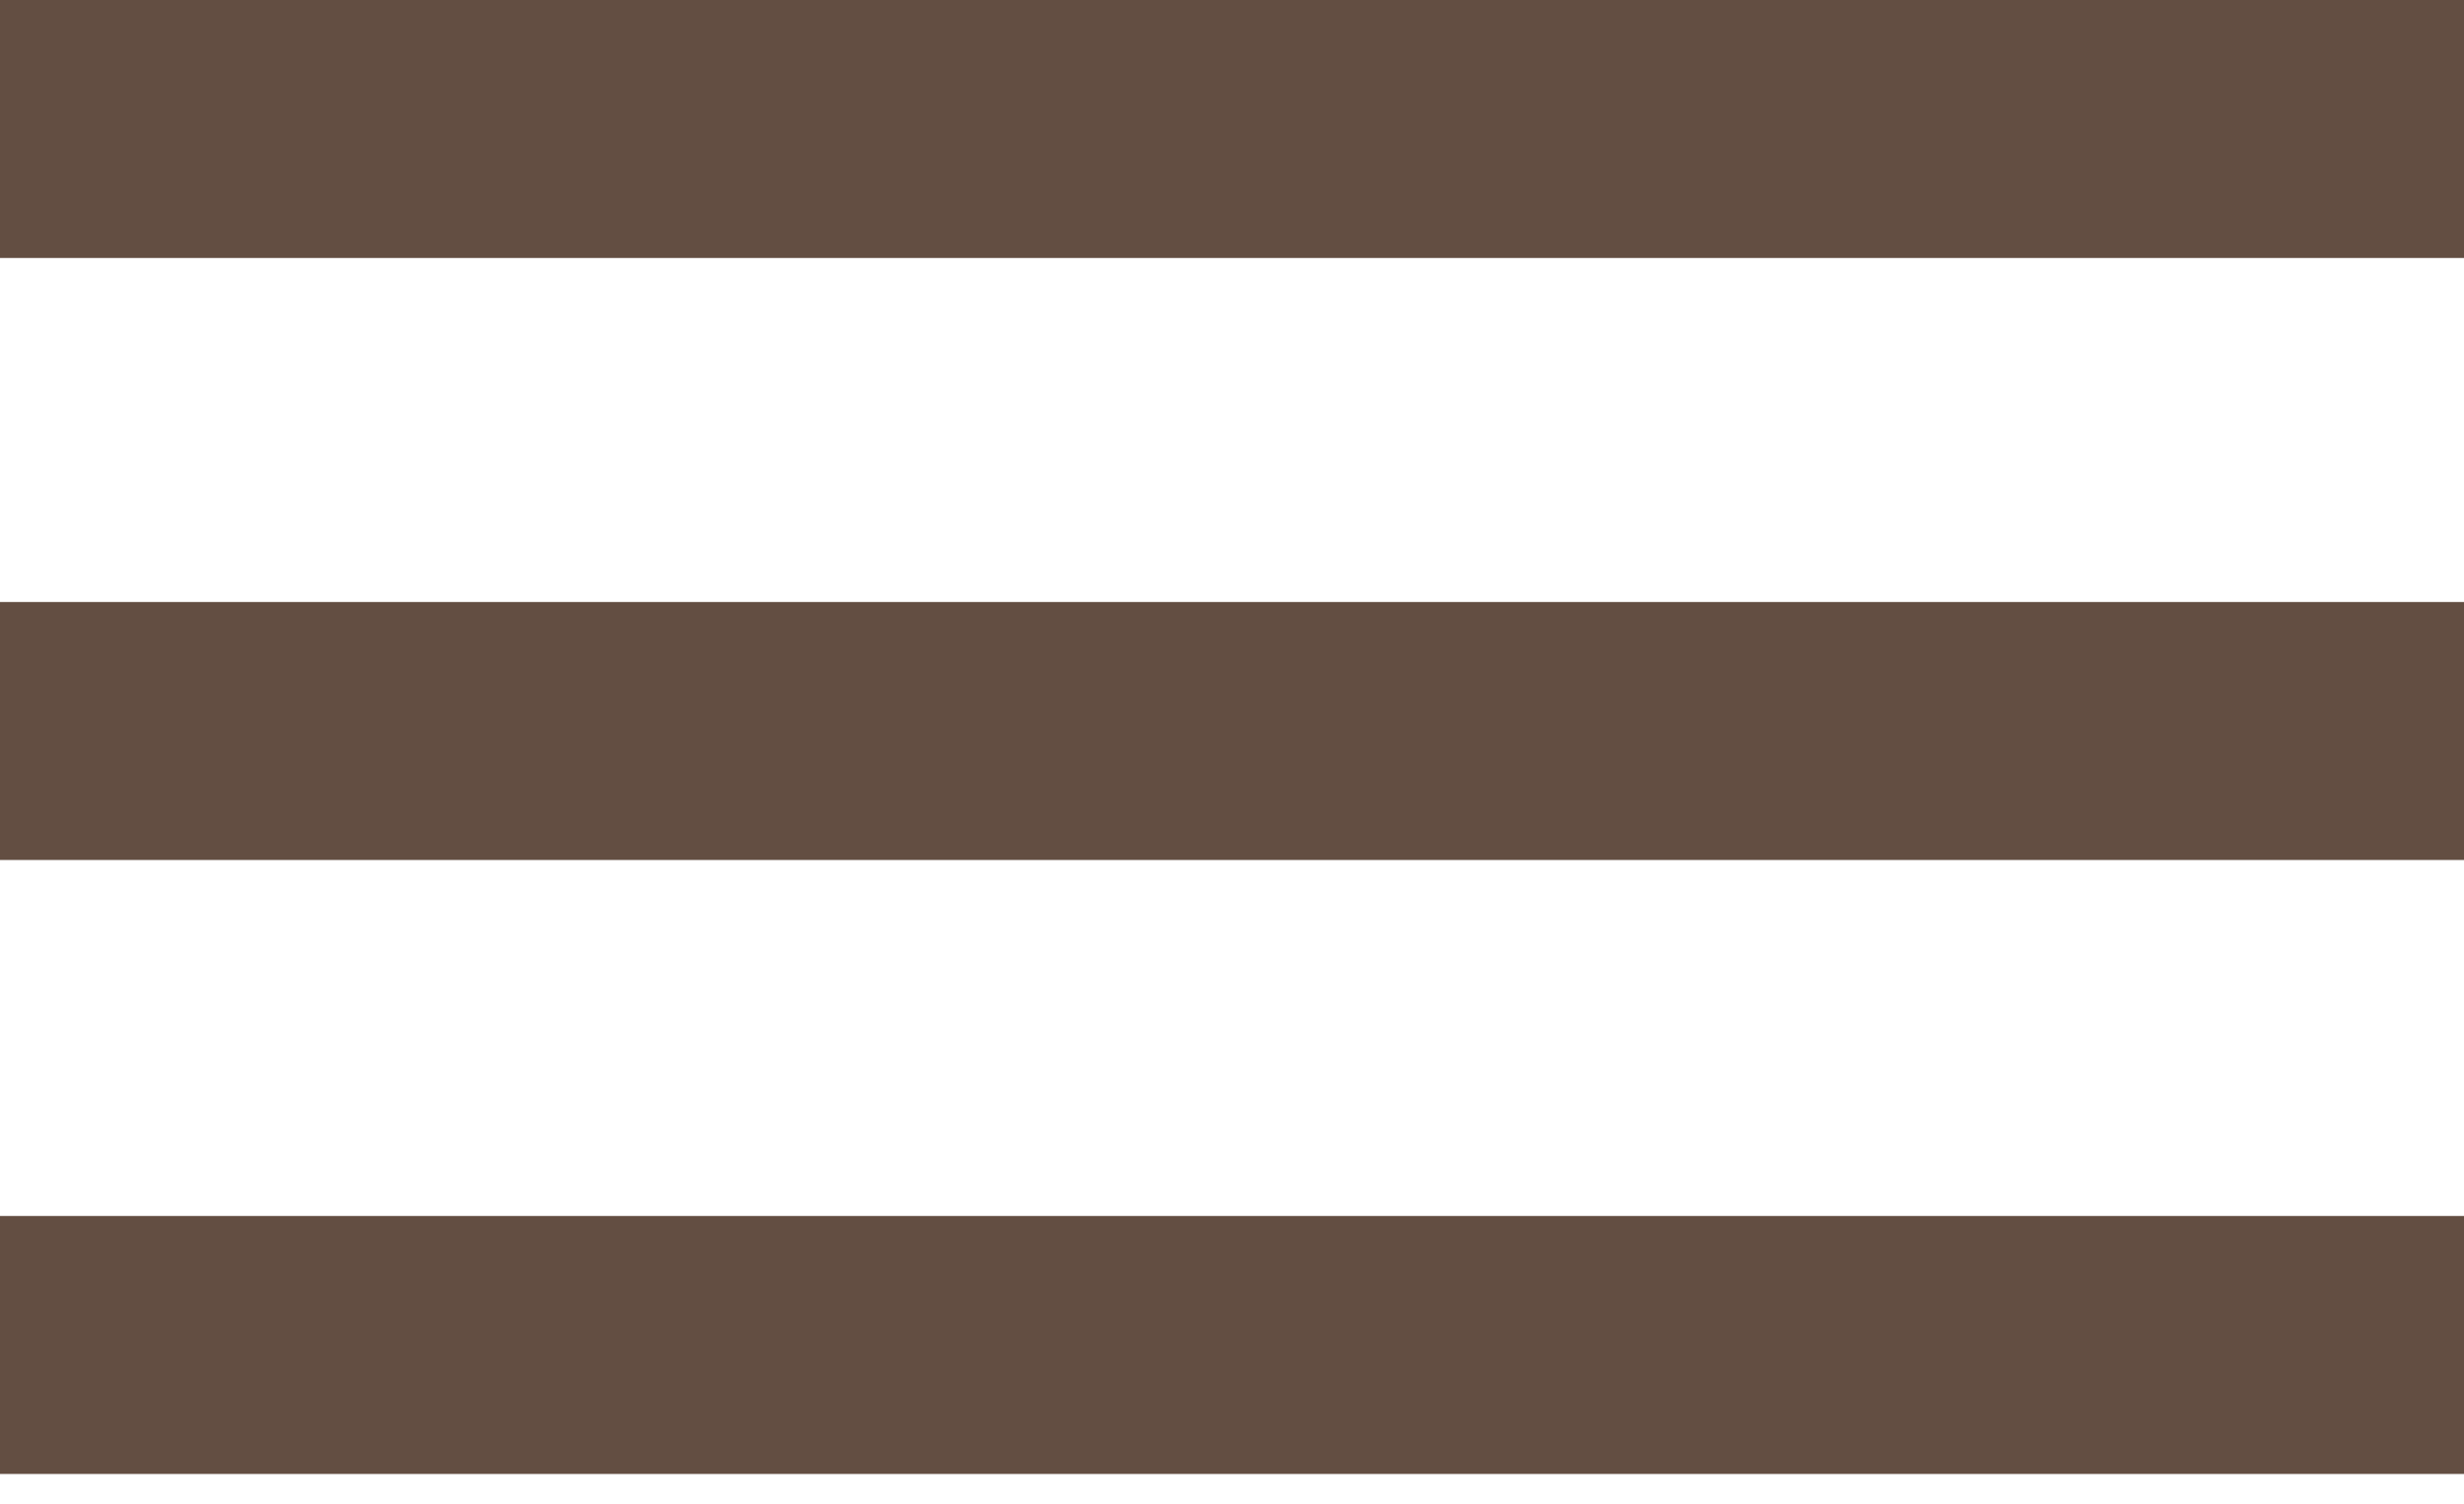 <svg width="77" height="47" viewBox="0 0 77 47" fill="none" xmlns="http://www.w3.org/2000/svg">
<rect width="77" height="8.062" transform="matrix(1 0 0 -1 0 8.062)" fill="#634E42"/>
<rect width="77" height="8.062" transform="matrix(1 0 0 -1 0 26.875)" fill="#634E42"/>
<rect width="77" height="8.062" transform="matrix(1 0 0 -1 0 46.062)" fill="#634E42"/>
</svg>
